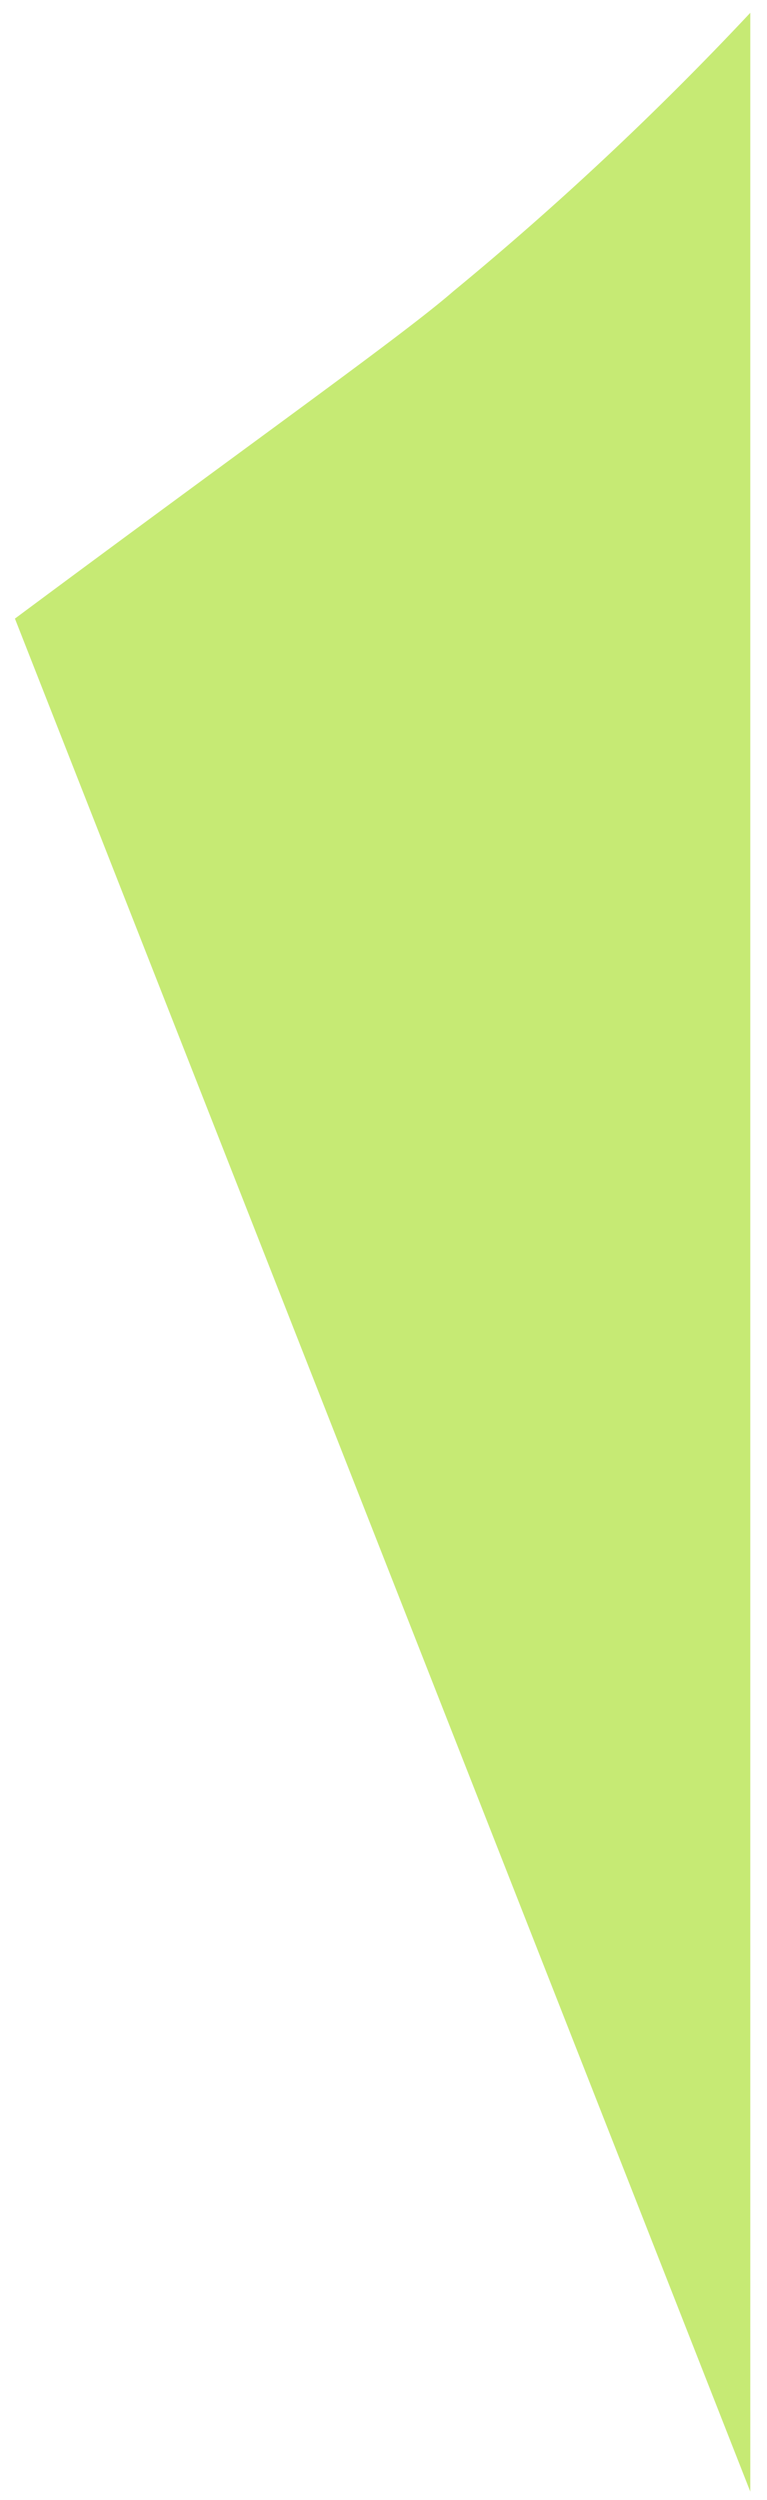 <svg fill="none" xmlns="http://www.w3.org/2000/svg" viewBox="0 0 35 114"><path d="M20.702 13.27A144.073 144.073 0 0 0 34.238.583v113.038L.681 28.209c10.997-8.174 17.765-12.967 20.021-14.94Z" fill="#C6EA74"/></svg>
